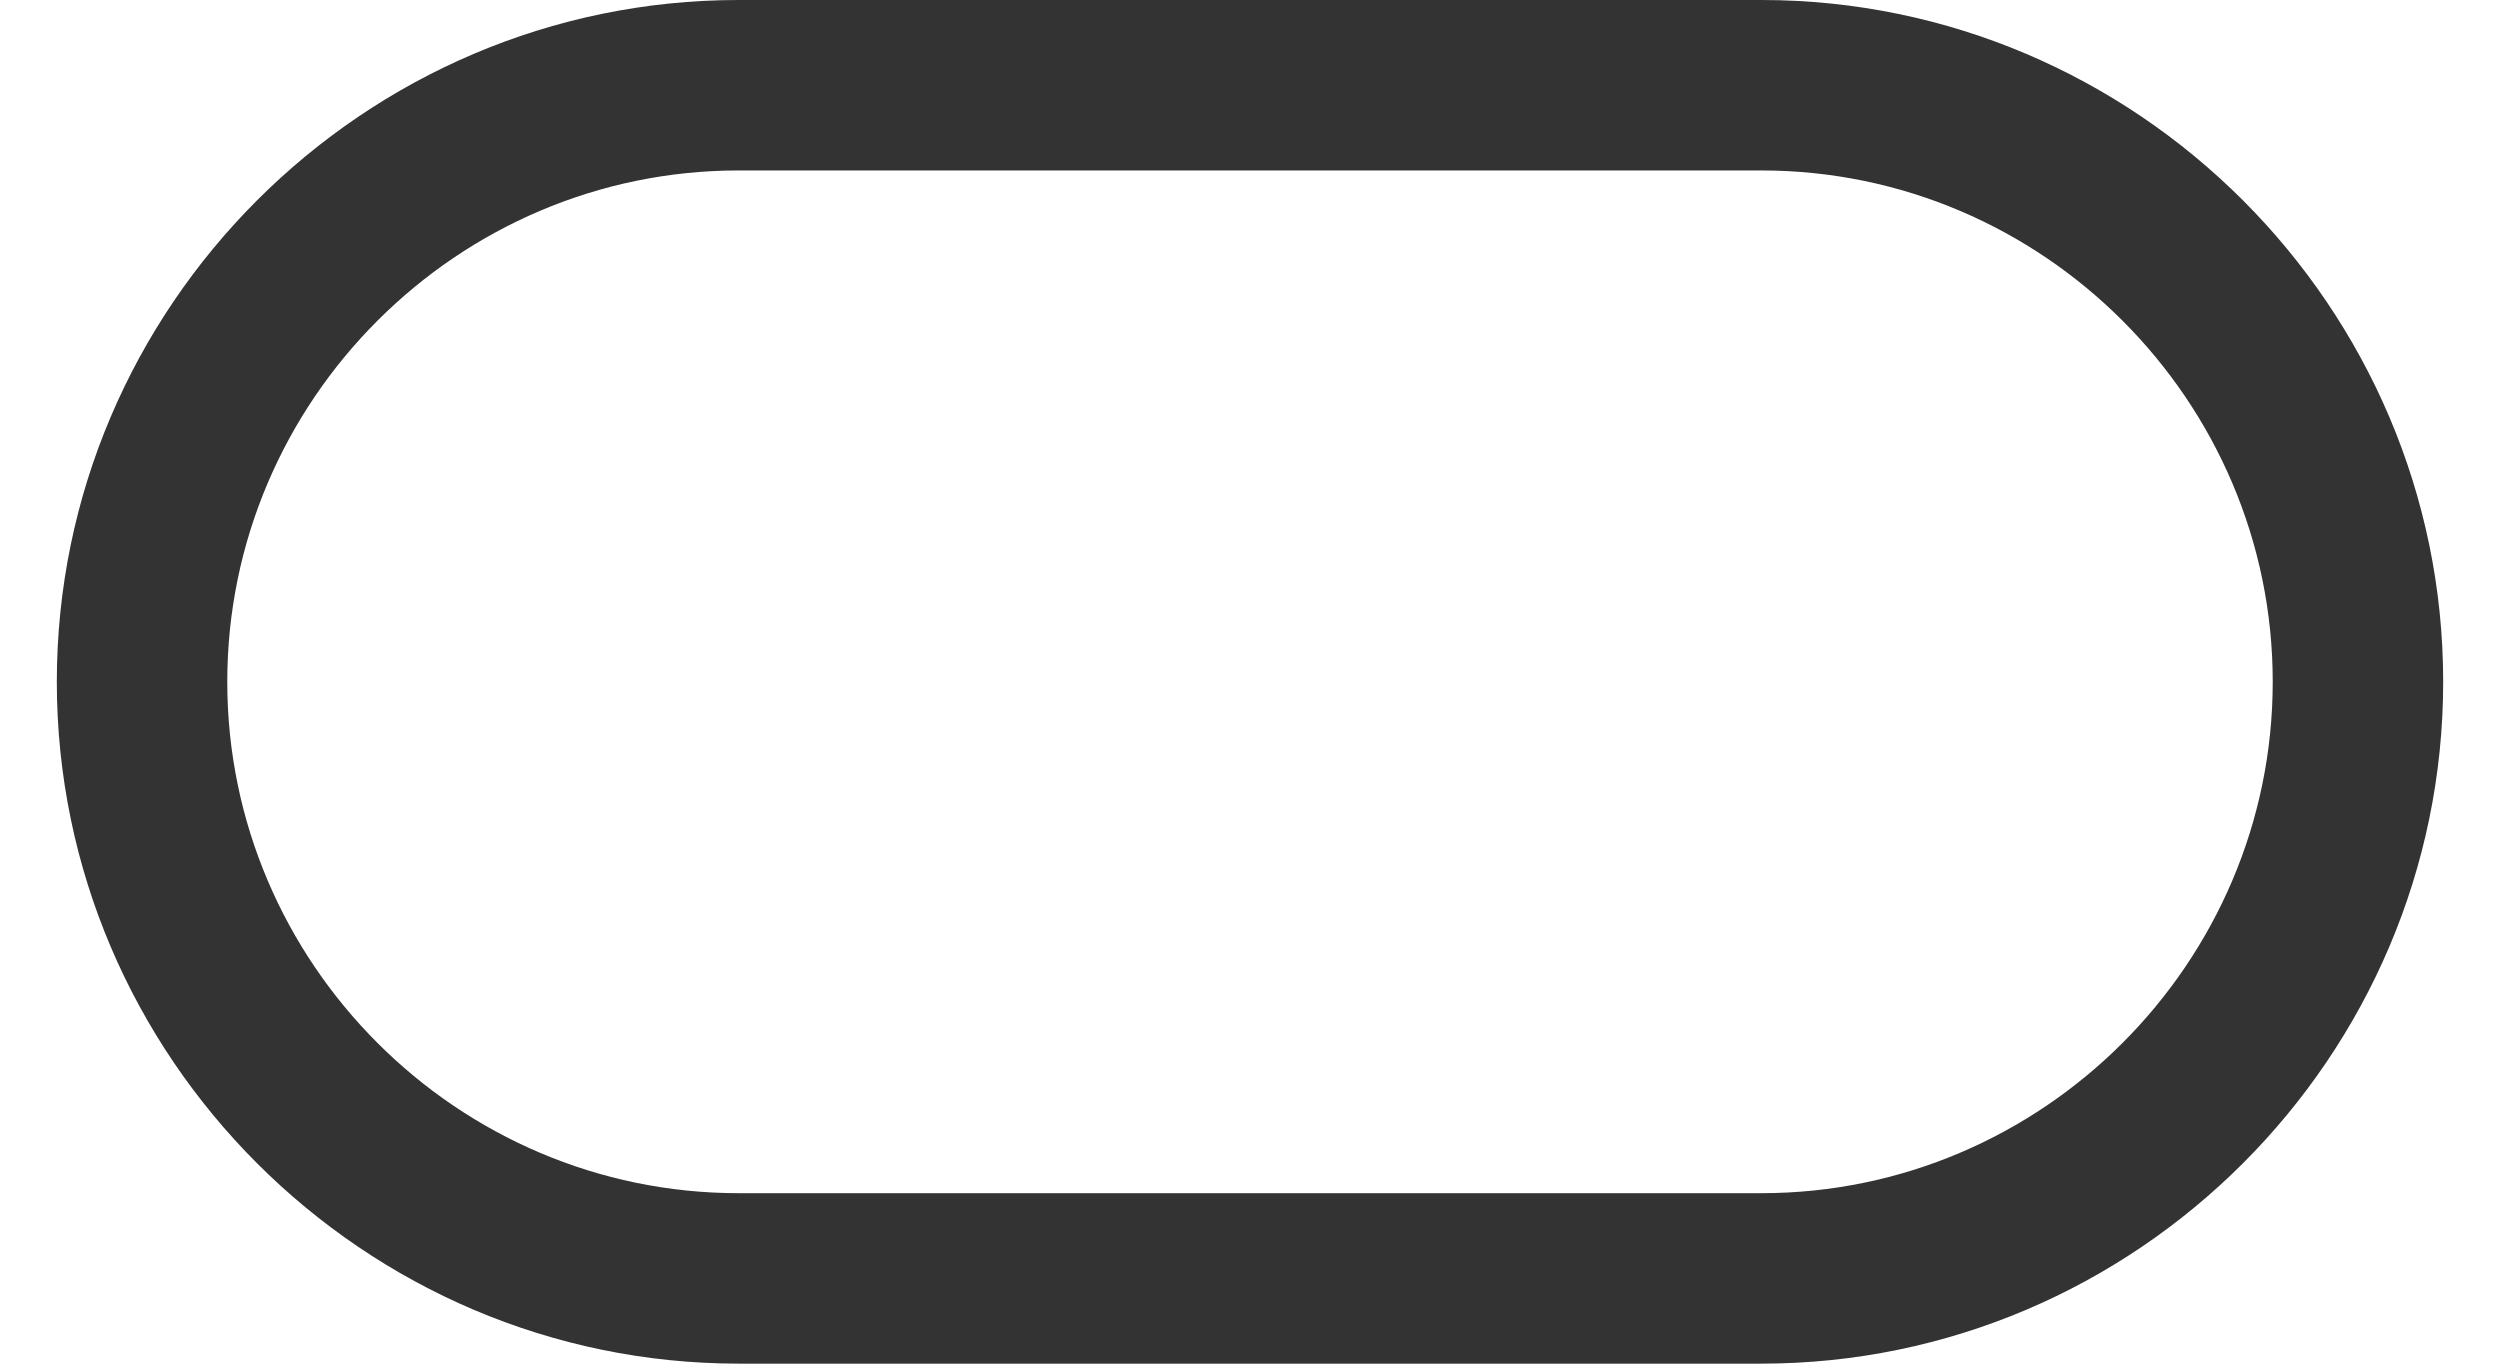 ﻿<?xml version="1.0" encoding="utf-8"?>
<svg version="1.1" xmlns:xlink="http://www.w3.org/1999/xlink" width="22px" height="12px" xmlns="http://www.w3.org/2000/svg">
  <defs>
    <pattern id="BGPattern" patternUnits="userSpaceOnUse" alignment="0 0" imageRepeat="None" />
    <mask fill="white" id="Clip49">
      <path d="M 21.5 6  C 21.5 2.7  18.8 0  15.5 0  L 6.5 0  C 3.2 0  0.5 2.7  0.5 6  C 0.5 9.3  3.2 12  6.5 12  L 15.5 12  C 18.8 12  21.5 9.3  21.5 6  Z M 20 6  C 20 8.475  17.975 10.5  15.5 10.5  L 6.5 10.5  C 4.025 10.5  2 8.475  2 6  C 2 3.525  4.025 1.5  6.5 1.5  L 15.5 1.5  C 17.975 1.5  20 3.525  20 6  Z " fill-rule="evenodd" />
    </mask>
  </defs>
  <g transform="matrix(1 0 0 1 -537 -908 )">
    <path d="M 21.5 6  C 21.5 2.7  18.8 0  15.5 0  L 6.5 0  C 3.2 0  0.5 2.7  0.5 6  C 0.5 9.3  3.2 12  6.5 12  L 15.5 12  C 18.8 12  21.5 9.3  21.5 6  Z M 20 6  C 20 8.475  17.975 10.5  15.5 10.5  L 6.5 10.5  C 4.025 10.5  2 8.475  2 6  C 2 3.525  4.025 1.5  6.5 1.5  L 15.5 1.5  C 17.975 1.5  20 3.525  20 6  Z " fill-rule="nonzero" fill="rgba(51, 51, 51, 1)" stroke="none" transform="matrix(1 0 0 1 537 908 )" class="fill" />
    <path d="M 21.5 6  C 21.5 2.7  18.8 0  15.5 0  L 6.5 0  C 3.2 0  0.5 2.7  0.5 6  C 0.5 9.3  3.2 12  6.5 12  L 15.5 12  C 18.8 12  21.5 9.3  21.5 6  Z " stroke-width="0" stroke-dasharray="0" stroke="rgba(255, 255, 255, 0)" fill="none" transform="matrix(1 0 0 1 537 908 )" class="stroke" mask="url(#Clip49)" />
    <path d="M 20 6  C 20 8.475  17.975 10.5  15.5 10.5  L 6.5 10.5  C 4.025 10.5  2 8.475  2 6  C 2 3.525  4.025 1.5  6.5 1.5  L 15.5 1.5  C 17.975 1.5  20 3.525  20 6  Z " stroke-width="0" stroke-dasharray="0" stroke="rgba(255, 255, 255, 0)" fill="none" transform="matrix(1 0 0 1 537 908 )" class="stroke" mask="url(#Clip49)" />
  </g>
</svg>